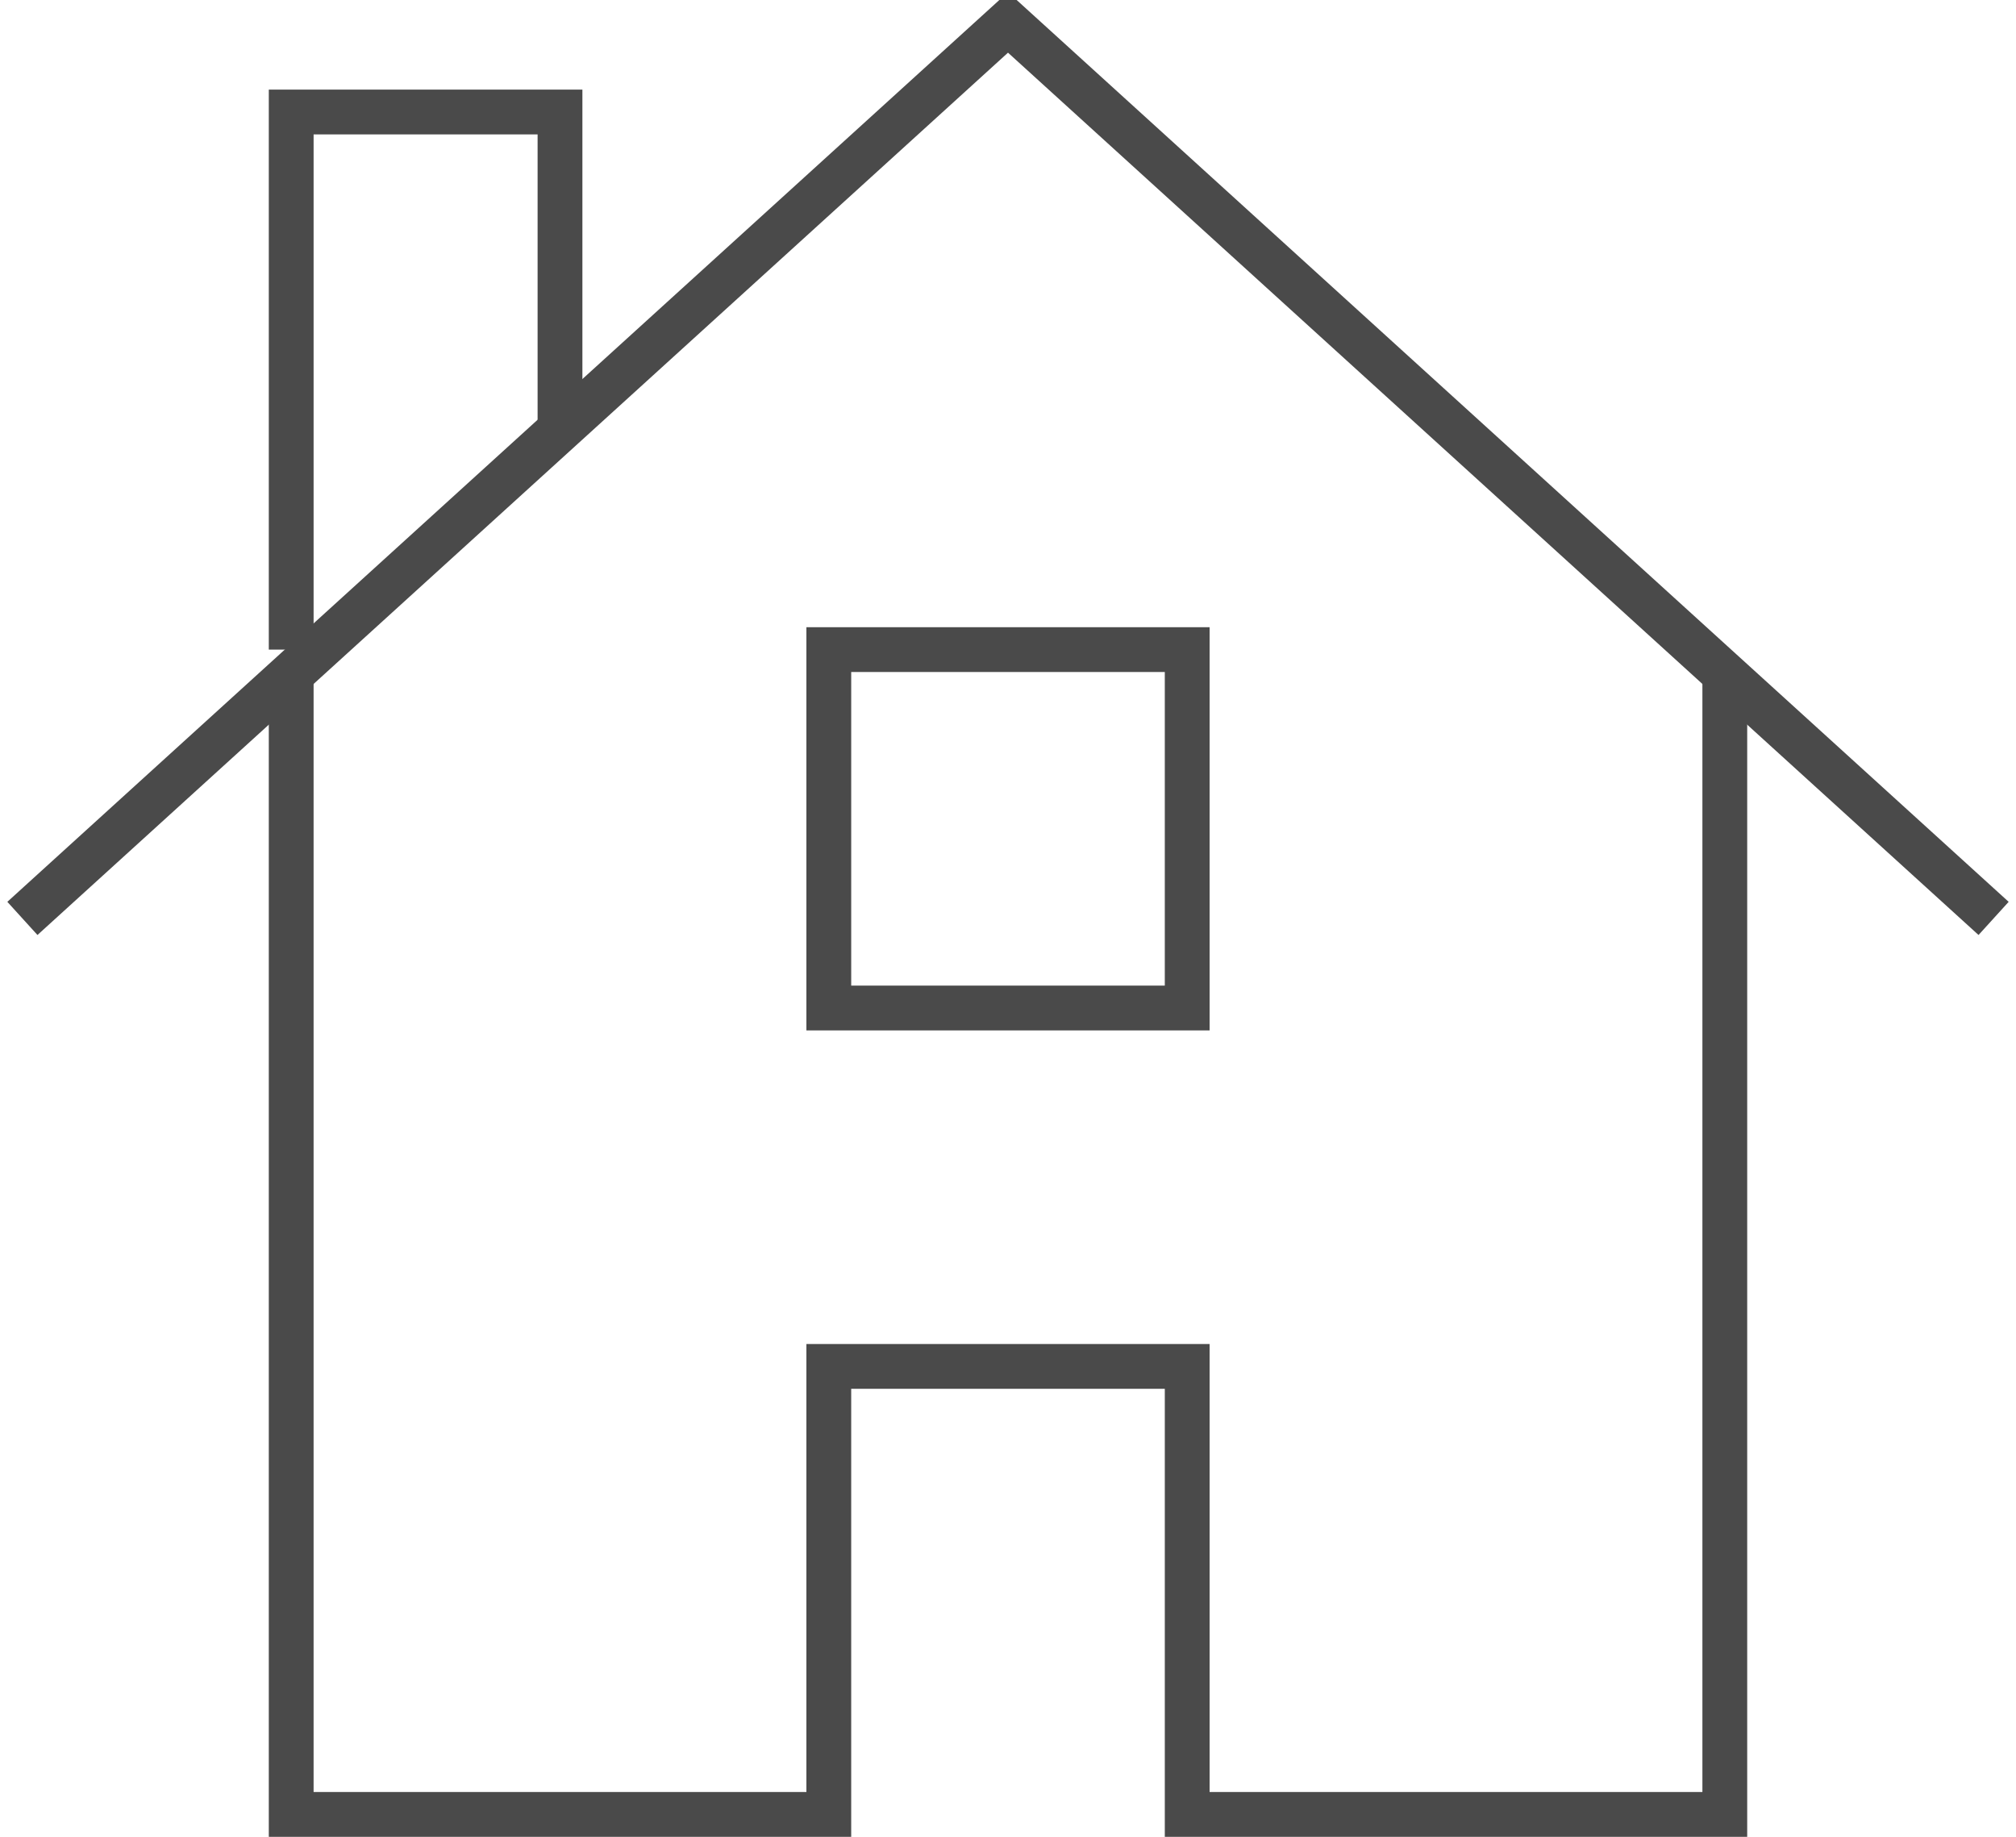 <?xml version="1.0" encoding="UTF-8"?>
<svg width="45px" height="41px" viewBox="0 0 45 41" version="1.1" xmlns="http://www.w3.org/2000/svg" xmlns:xlink="http://www.w3.org/1999/xlink">
    <!-- Generator: Sketch 47.1 (45422) - http://www.bohemiancoding.com/sketch -->
    <title>ui-48px-outline-1_home-52</title>
    <desc>Created with Sketch.</desc>
    <defs></defs>
    <g id="Pueblo" stroke="none" stroke-width="1" fill="none" fill-rule="evenodd">
        <g id="Artboard" transform="translate(-359, -4172)" stroke="#4A4A4A">
            <g id="Group-25" transform="translate(334, 4168)">
                <g id="Group-8">
                    <g id="ui-48px-outline-1_home-52" transform="translate(25, 4)">
                        <g id="Group" transform="translate(0.5, 0.5)">
                            <polyline id="Shape" points="6 14.5 6 40 18 40 18 30 26 30 26 40 38 40 38 14.5"></polyline>
                            <polyline id="Shape" points="6 14 6 2 12 2 12 9.1"></polyline>
                            <rect id="Rectangle-path" x="18" y="14" width="8" height="8"></rect>
                            <polyline id="Shape" points="0 20 22 0 44 20"></polyline>
                        </g>
                    </g>
                </g>
            </g>
        </g>
    </g>
</svg>